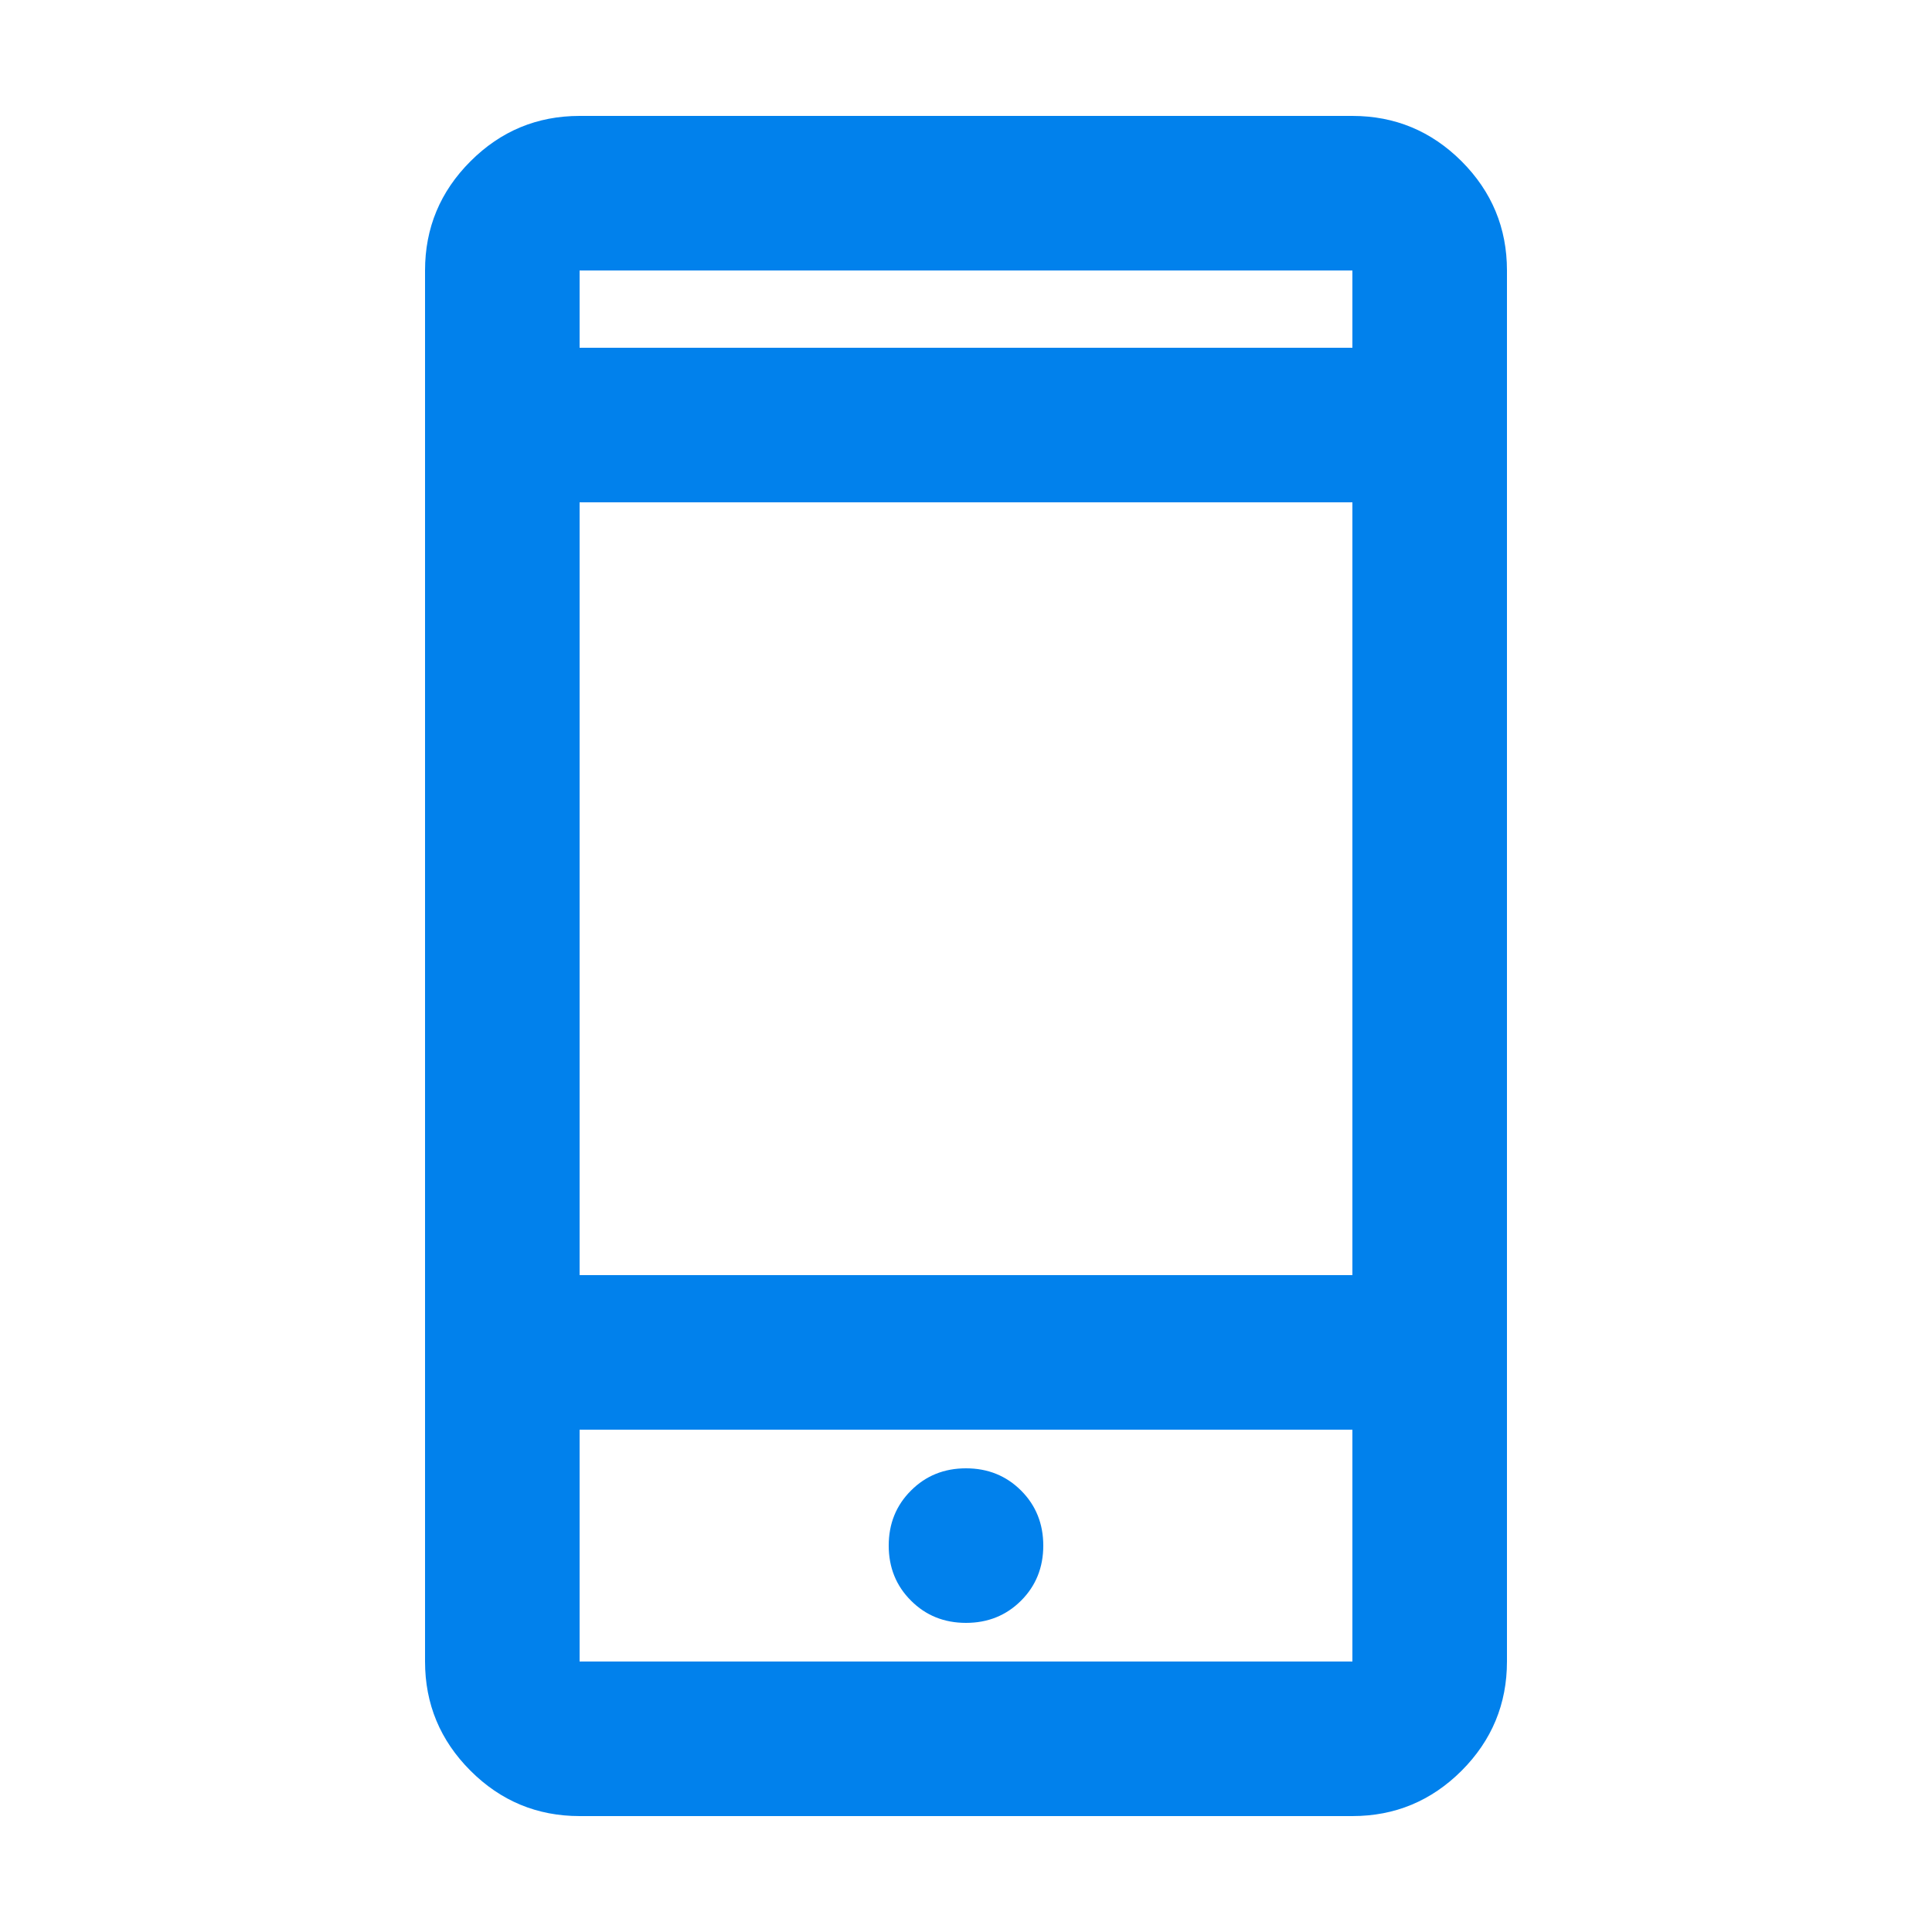 <svg width="25" height="25" viewBox="0 0 25 25" fill="none" xmlns="http://www.w3.org/2000/svg">
<mask id="mask0_1_87" style="mask-type:alpha" maskUnits="userSpaceOnUse" x="0" y="0" width="25" height="25">
<rect x="0.5" y="0.5" width="24" height="24" fill="#D9D9D9"/>
</mask>
<g mask="url(#mask0_1_87)">
<path d="M7.5 23.5C6.95 23.5 6.479 23.304 6.088 22.913C5.696 22.521 5.5 22.05 5.5 21.5V3.5C5.5 2.95 5.696 2.479 6.088 2.087C6.479 1.696 6.95 1.5 7.5 1.5H17.5C18.05 1.5 18.521 1.696 18.913 2.087C19.304 2.479 19.5 2.95 19.5 3.5V21.5C19.5 22.05 19.304 22.521 18.913 22.913C18.521 23.304 18.05 23.5 17.5 23.5H7.5ZM7.5 18.5V21.5H17.5V18.5H7.5ZM12.5 21C12.783 21 13.021 20.904 13.213 20.712C13.404 20.521 13.5 20.283 13.5 20C13.5 19.717 13.404 19.479 13.213 19.288C13.021 19.096 12.783 19 12.5 19C12.217 19 11.979 19.096 11.788 19.288C11.596 19.479 11.5 19.717 11.5 20C11.5 20.283 11.596 20.521 11.788 20.712C11.979 20.904 12.217 21 12.5 21ZM7.5 16.5H17.5V6.5H7.5V16.5ZM7.5 4.5H17.5V3.5H7.5V4.5Z" fill="#0181EC"/>
</g>
</svg>

